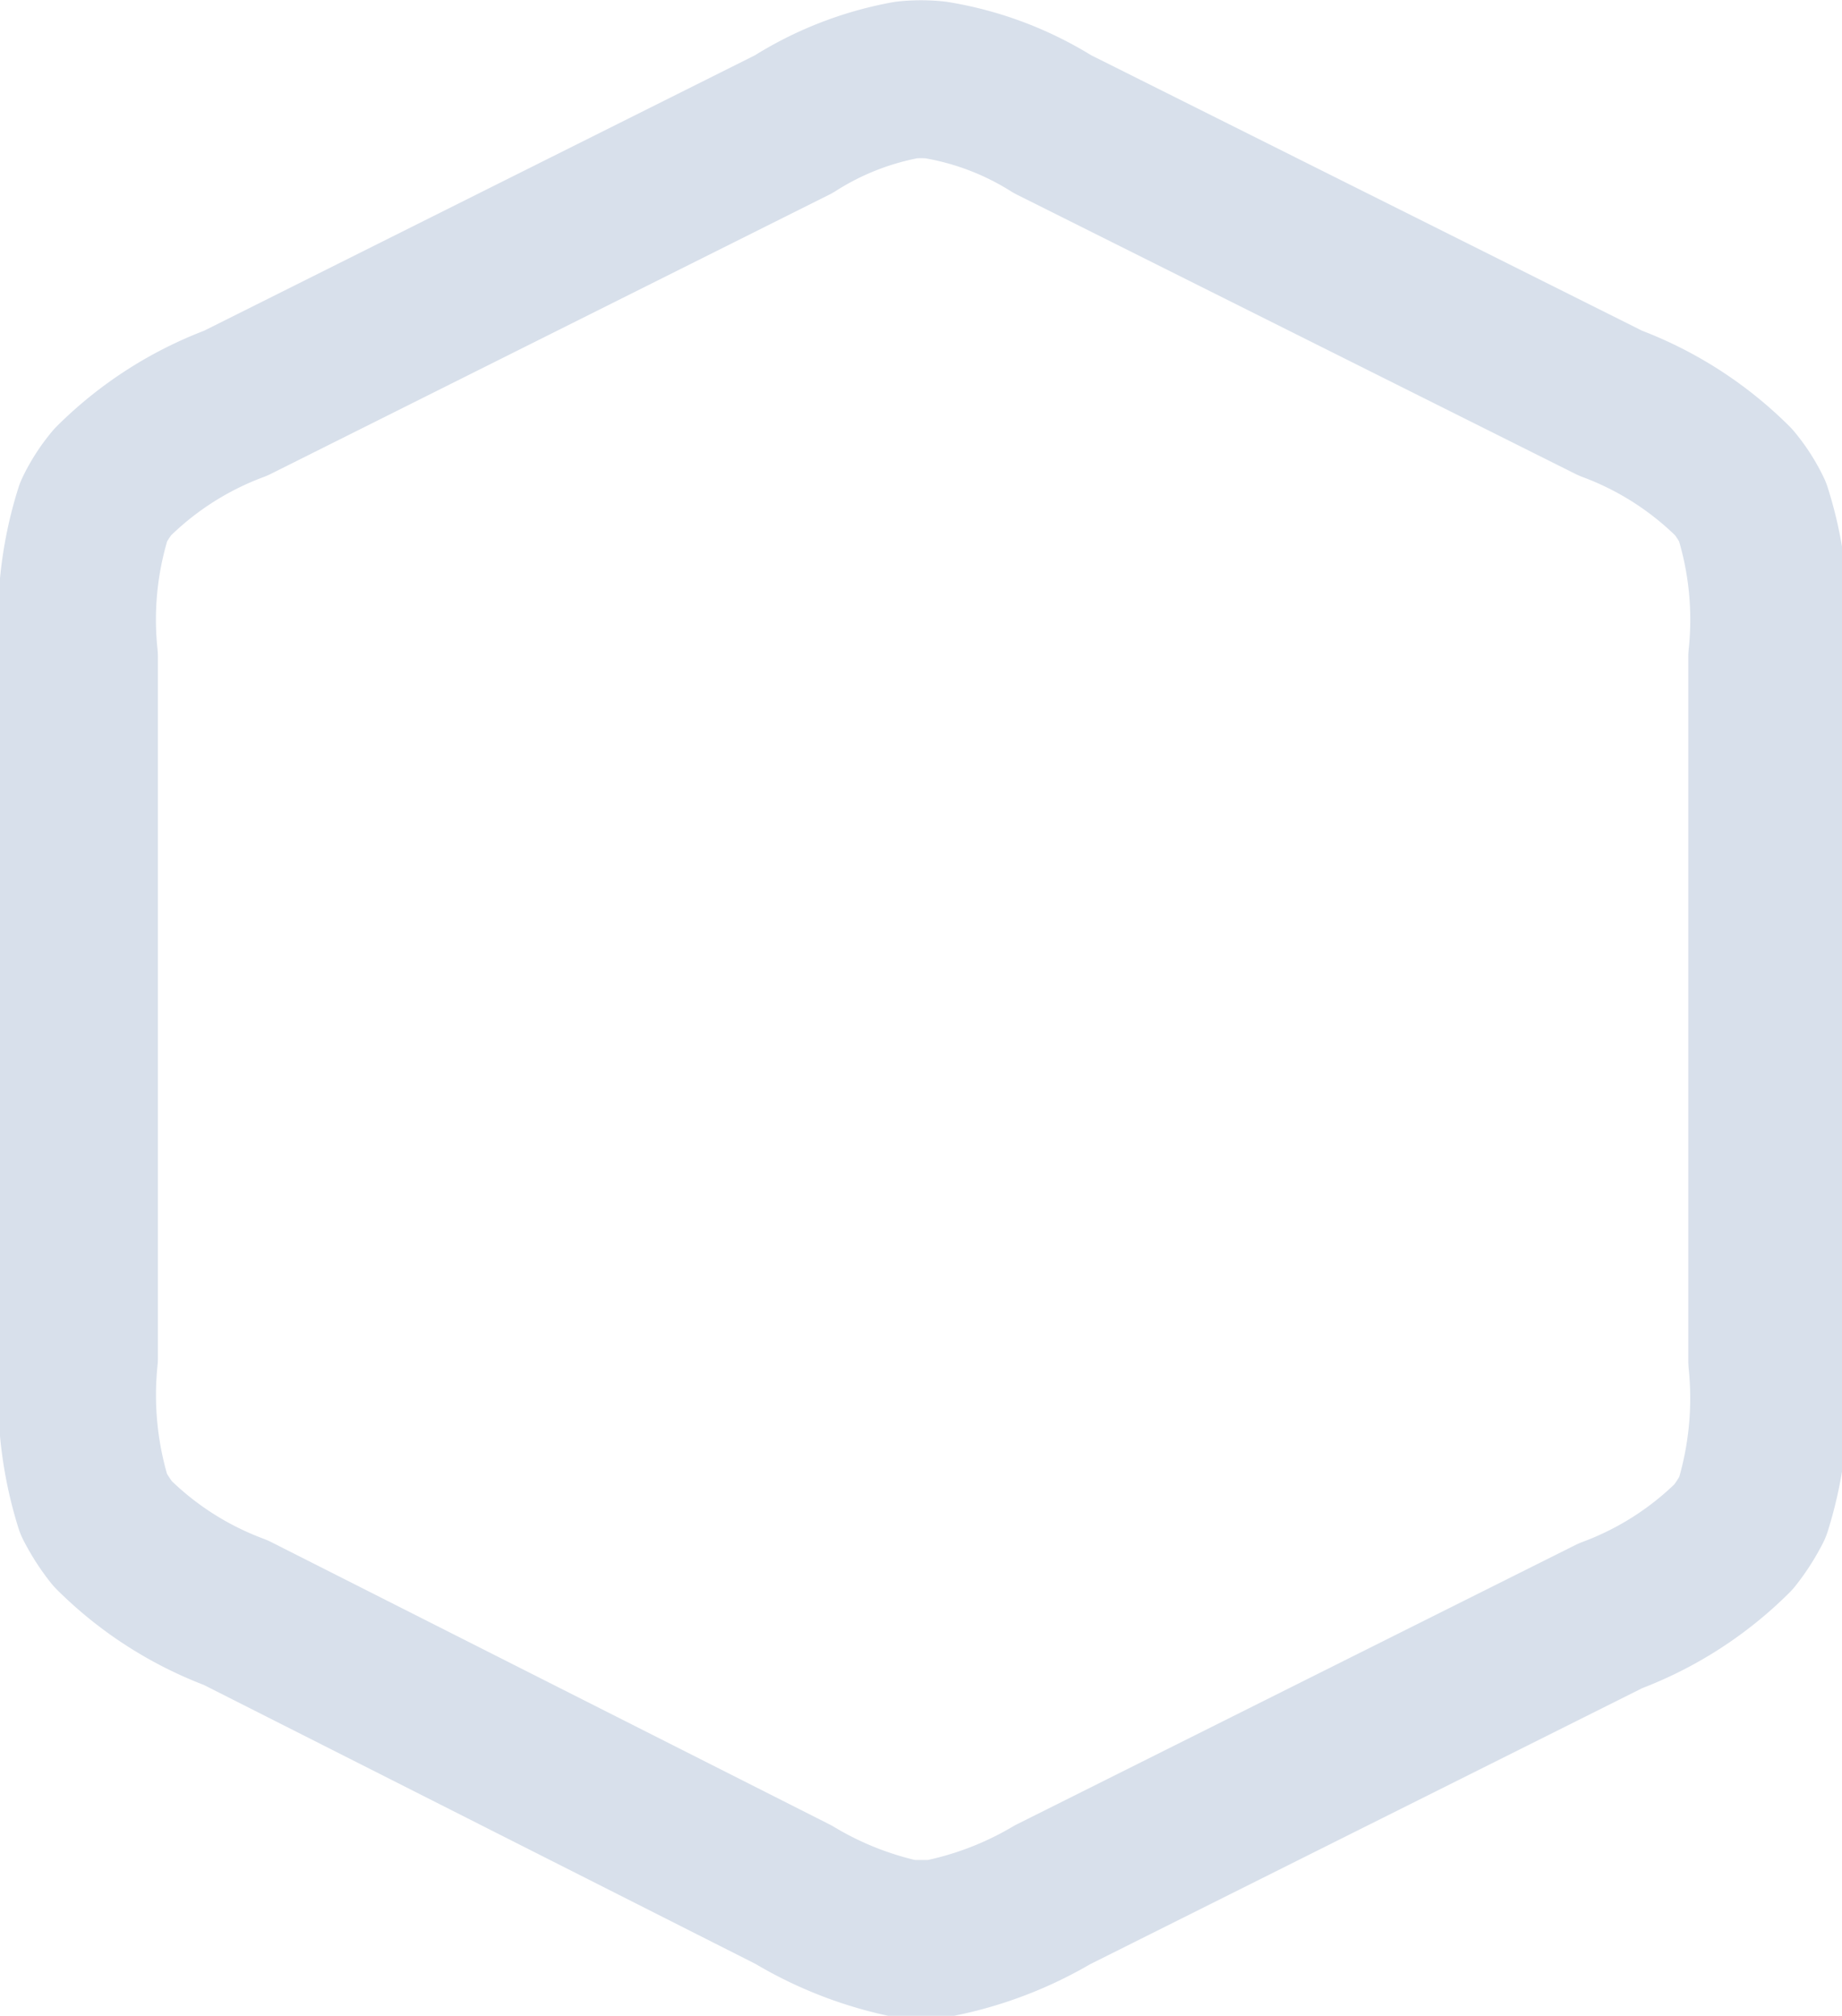 <svg xmlns="http://www.w3.org/2000/svg" viewBox="0 0 17.5 19.15"><defs><style>.cls-1{fill:none;stroke:#d8e0eb;stroke-linejoin:round;stroke-width:1.5px;}</style></defs><g id="Layer_2" data-name="Layer 2"><g id="Layer_1-2" data-name="Layer 1"><path class="cls-1" d="M7.54,1.18,2.24,3.83a3.28,3.28,0,0,0-1.17.75,1.34,1.34,0,0,0-.18.28A3.4,3.4,0,0,0,.75,6.24V12.9a3.48,3.48,0,0,0,.14,1.39,1.67,1.67,0,0,0,.18.28,3.28,3.28,0,0,0,1.17.75L7.54,18a3.46,3.46,0,0,0,1.07.42h.28A3.46,3.46,0,0,0,10,18l5.3-2.65a3.28,3.28,0,0,0,1.17-.75,1.67,1.67,0,0,0,.18-.28,3.48,3.48,0,0,0,.14-1.39V6.24a3.4,3.4,0,0,0-.14-1.38,1.34,1.34,0,0,0-.18-.28,3.28,3.28,0,0,0-1.17-.75L10,1.18A3,3,0,0,0,8.89.76a1.31,1.31,0,0,0-.28,0A3,3,0,0,0,7.54,1.18Z"/></g></g></svg>
